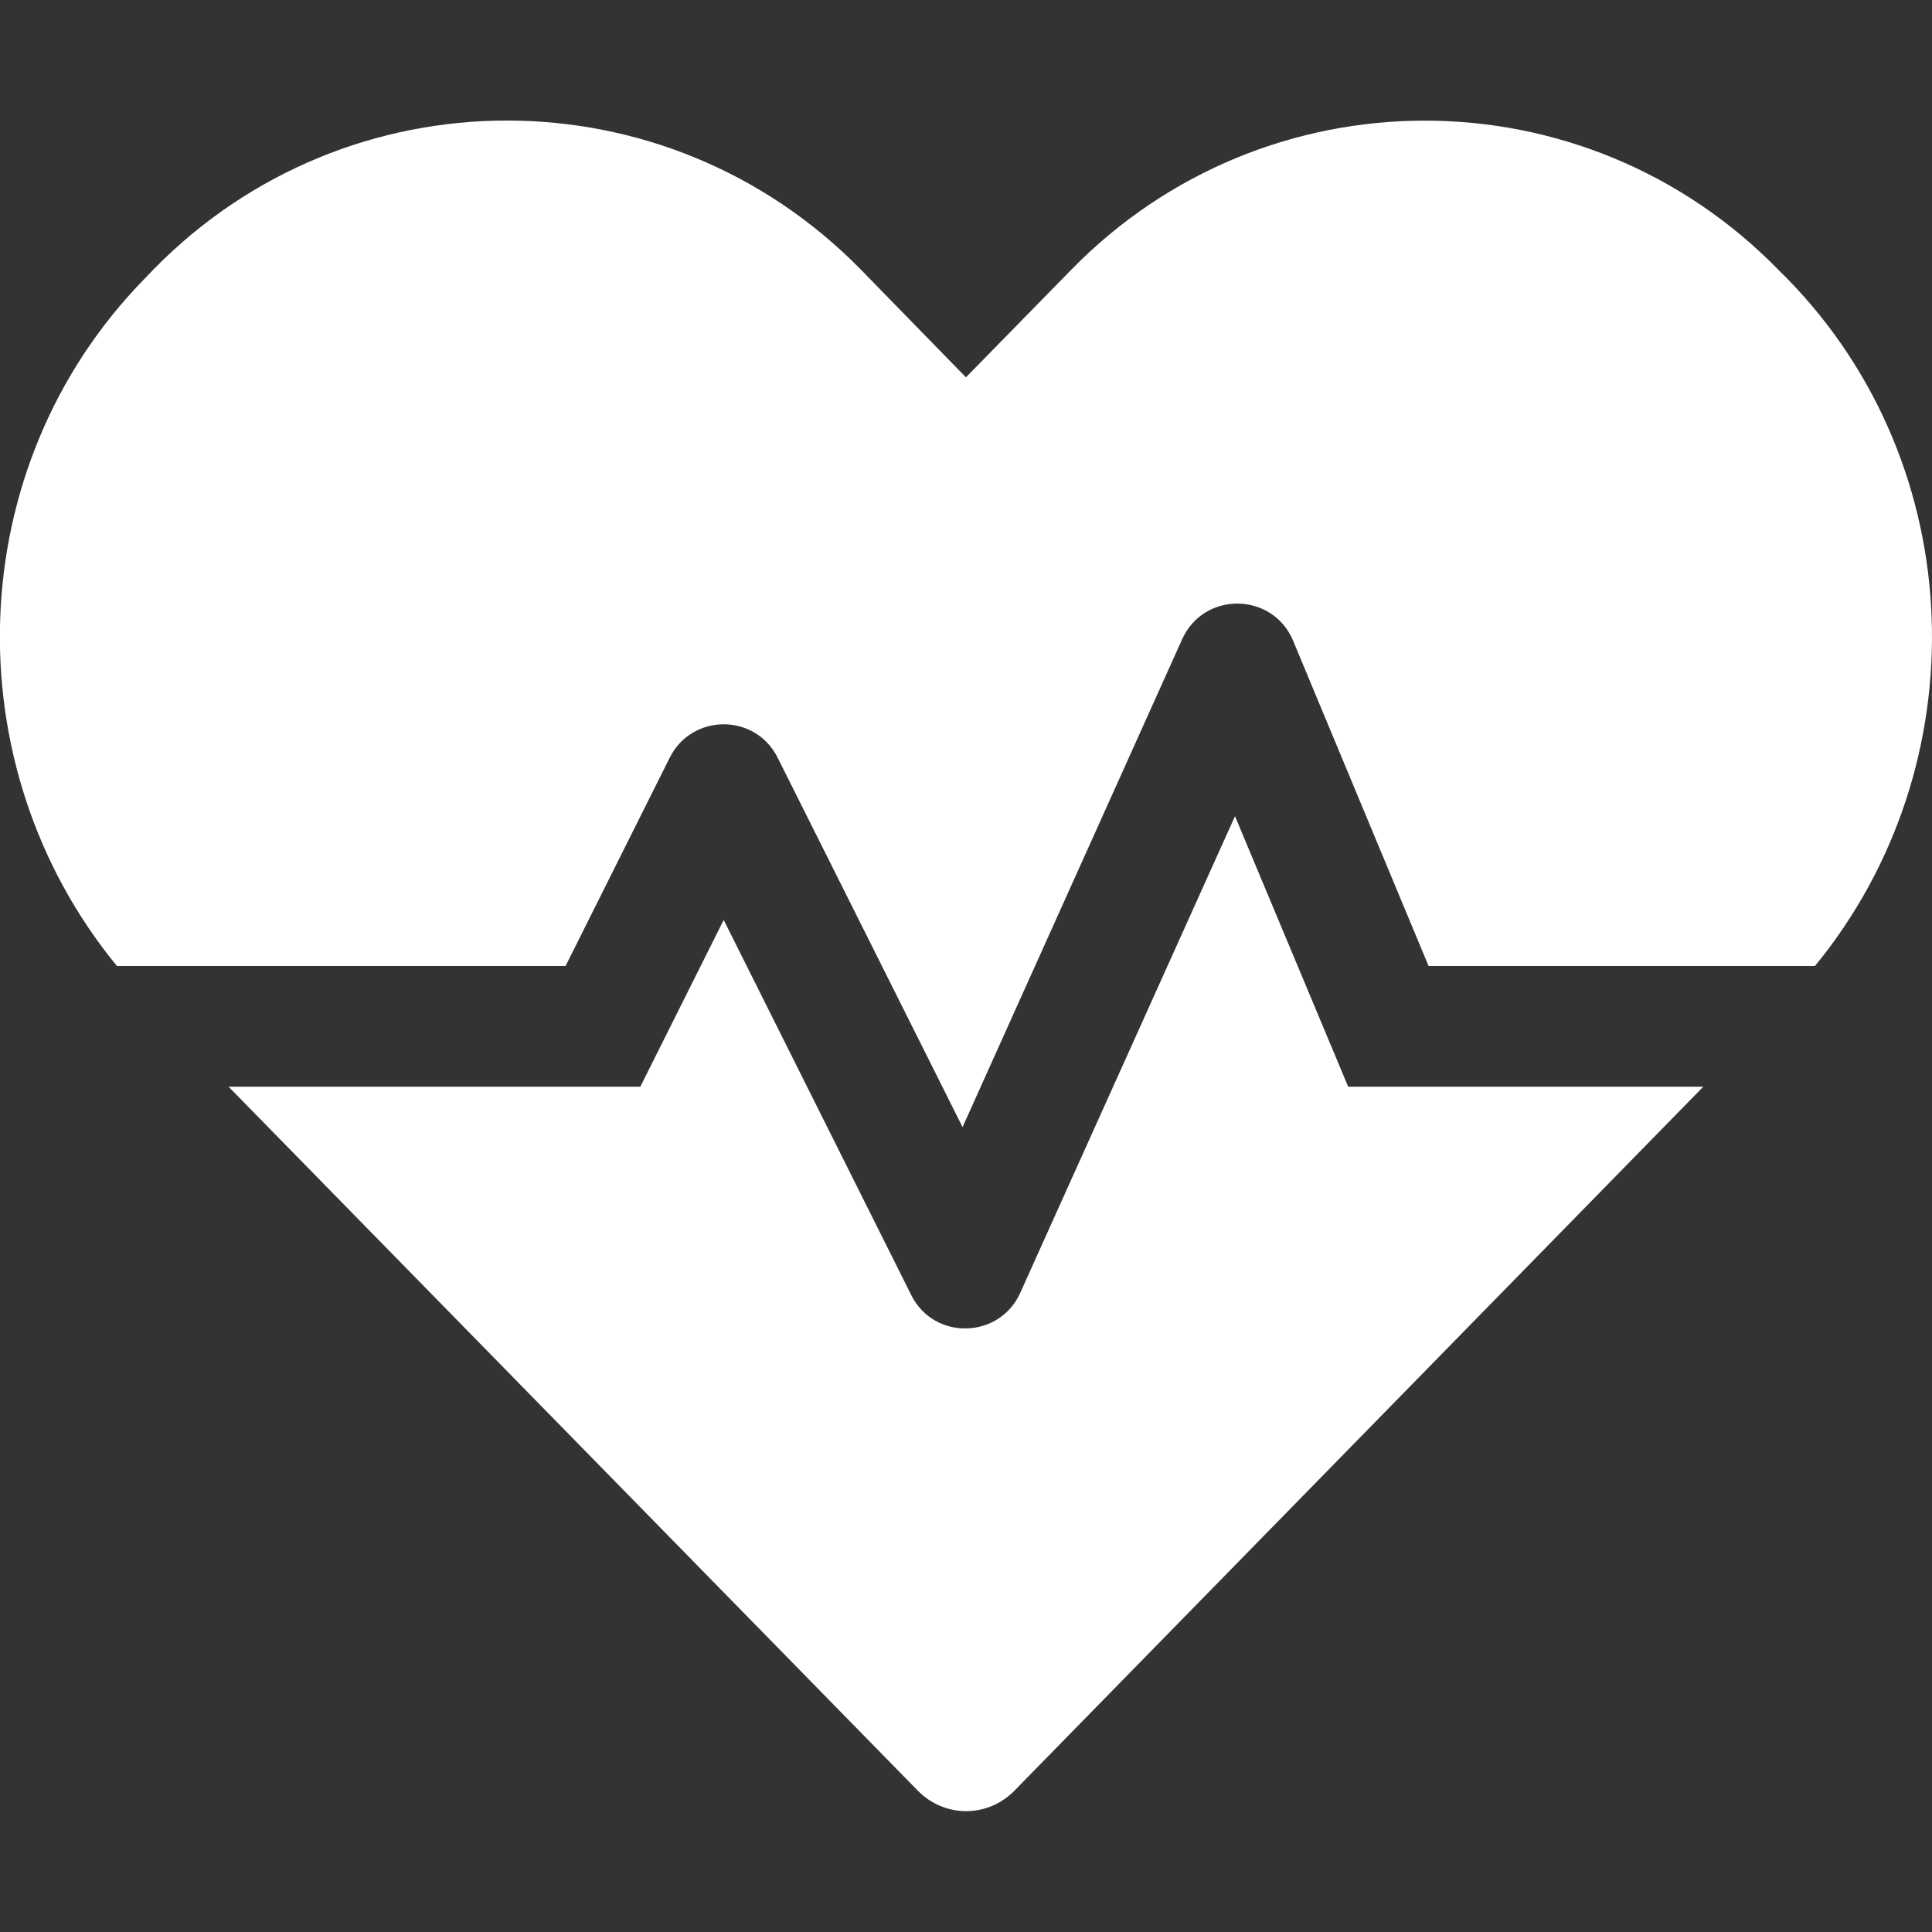 <svg width="512" height="512" viewBox="0 0 512 512" fill="none" xmlns="http://www.w3.org/2000/svg">
<rect x="0" y="0" width="512" height="512" fill="#333333" stroke="none"/>
<g clip-path="url(#clip0_1688_3264)">
<path d="M191.785 243.796L241.485 343.196C247.485 355.296 264.885 354.896 270.385 342.596L327.285 216.296L357.285 287.996H451.385L268.885 474.496C261.785 481.796 250.285 481.796 243.185 474.496L60.585 287.996H169.685L191.785 243.796ZM38.285 73.896L40.685 71.396C92.185 18.796 176.485 18.796 228.085 71.396L255.985 99.996L283.885 71.496C335.385 18.796 419.785 18.796 471.285 71.496L473.685 73.896C522.385 123.696 524.485 202.996 480.985 255.996H378.585L342.685 169.796C337.285 156.896 319.085 156.596 313.285 169.396L255.085 298.696L206.085 200.796C200.185 188.996 183.385 188.996 177.485 200.796L149.885 255.996H30.985C-12.515 202.996 -10.415 123.696 38.285 73.896V73.896Z" fill="white"/>
</g>
<defs>
<clipPath id="clip0_1688_3264">
<rect width="512" height="512" fill="white" transform="matrix(-1 0 0 1 512 0)"/>
</clipPath>
</defs>
</svg>
